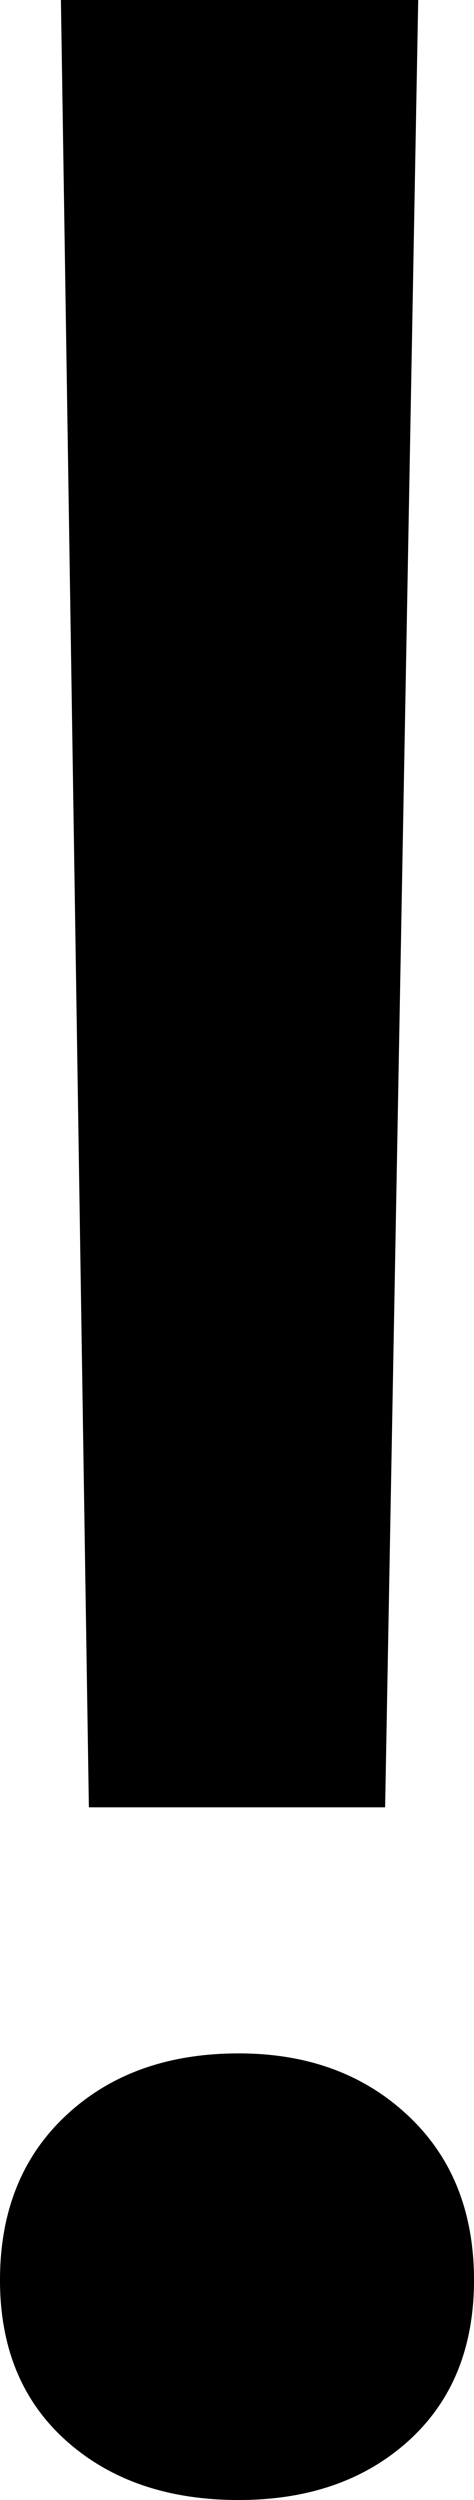 <svg width="3.984" height="20.991" viewBox="2.52 -41.689 3.984 20.991" xmlns="http://www.w3.org/2000/svg"><path d="M2.52 -22.544C2.52 -23.12 2.705 -23.582 3.076 -23.928C3.447 -24.275 3.931 -24.448 4.526 -24.448C5.103 -24.448 5.576 -24.275 5.947 -23.928C6.318 -23.582 6.504 -23.12 6.504 -22.544C6.504 -21.978 6.321 -21.528 5.955 -21.196C5.588 -20.864 5.112 -20.698 4.526 -20.698C3.931 -20.698 3.447 -20.864 3.076 -21.196C2.705 -21.528 2.52 -21.978 2.52 -22.544ZM3.032 -41.689L6.035 -41.689L5.757 -26.514L3.267 -26.514ZM3.032 -41.689"></path></svg>